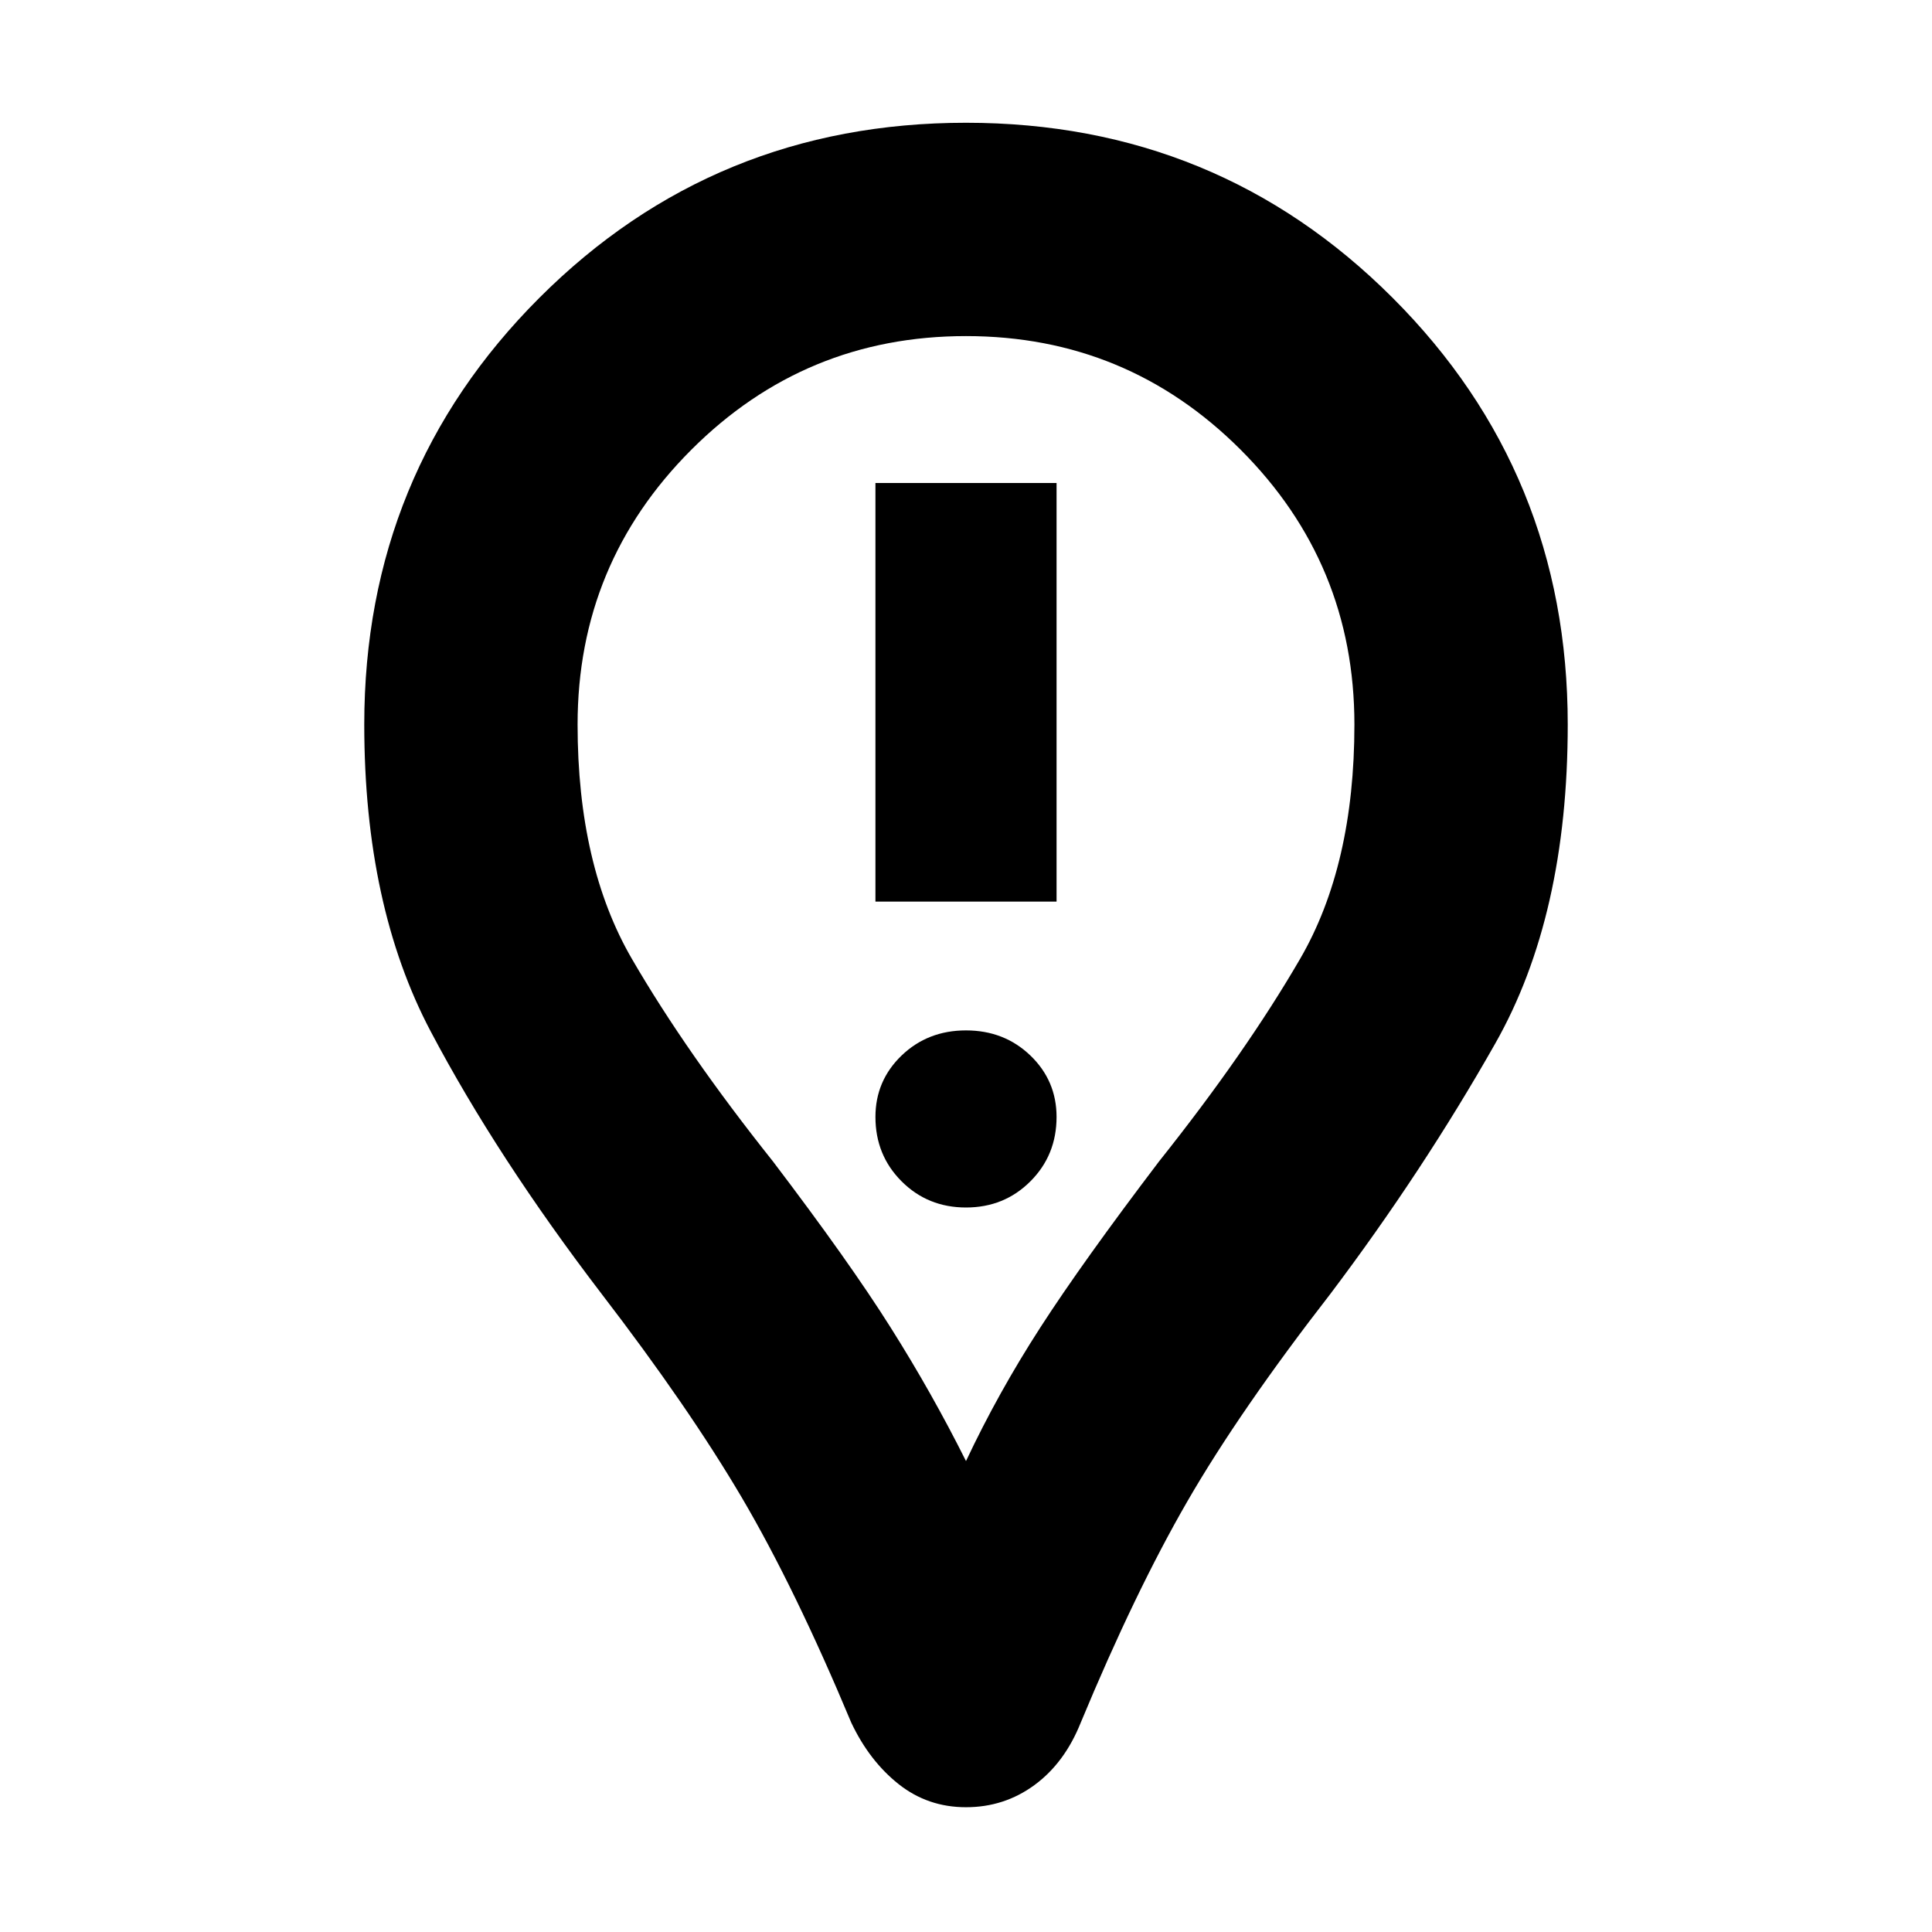<svg xmlns="http://www.w3.org/2000/svg" height="24" width="24"><path d="M10.875 11.2H13.125V6H10.875ZM12 15Q12.475 15 12.8 14.675Q13.125 14.35 13.125 13.875Q13.125 13.425 12.8 13.112Q12.475 12.8 12 12.8Q11.525 12.8 11.2 13.112Q10.875 13.425 10.875 13.875Q10.875 14.35 11.2 14.675Q11.525 15 12 15ZM12 22.45Q11.525 22.45 11.163 22.163Q10.8 21.875 10.575 21.4Q9.875 19.725 9.213 18.6Q8.55 17.475 7.475 16.075Q6.175 14.375 5.35 12.812Q4.525 11.25 4.525 9Q4.525 5.875 6.7 3.7Q8.875 1.525 12 1.525Q15.125 1.525 17.3 3.7Q19.475 5.875 19.475 9Q19.475 11.375 18.575 12.962Q17.675 14.55 16.525 16.075Q15.4 17.525 14.75 18.65Q14.1 19.775 13.425 21.4Q13.225 21.9 12.85 22.175Q12.475 22.45 12 22.45ZM12 18.15Q12.4 17.3 12.925 16.488Q13.45 15.675 14.4 14.425Q15.475 13.075 16.15 11.912Q16.825 10.75 16.825 9Q16.825 7 15.412 5.587Q14 4.175 12 4.175Q10 4.175 8.588 5.587Q7.175 7 7.175 9Q7.175 10.75 7.85 11.912Q8.525 13.075 9.6 14.425Q10.55 15.675 11.062 16.488Q11.575 17.3 12 18.15ZM12 9Q12 9 12 9Q12 9 12 9Q12 9 12 9Q12 9 12 9Q12 9 12 9Q12 9 12 9Q12 9 12 9Q12 9 12 9Q12 9 12 9Q12 9 12 9Q12 9 12 9Q12 9 12 9Z"/></svg>